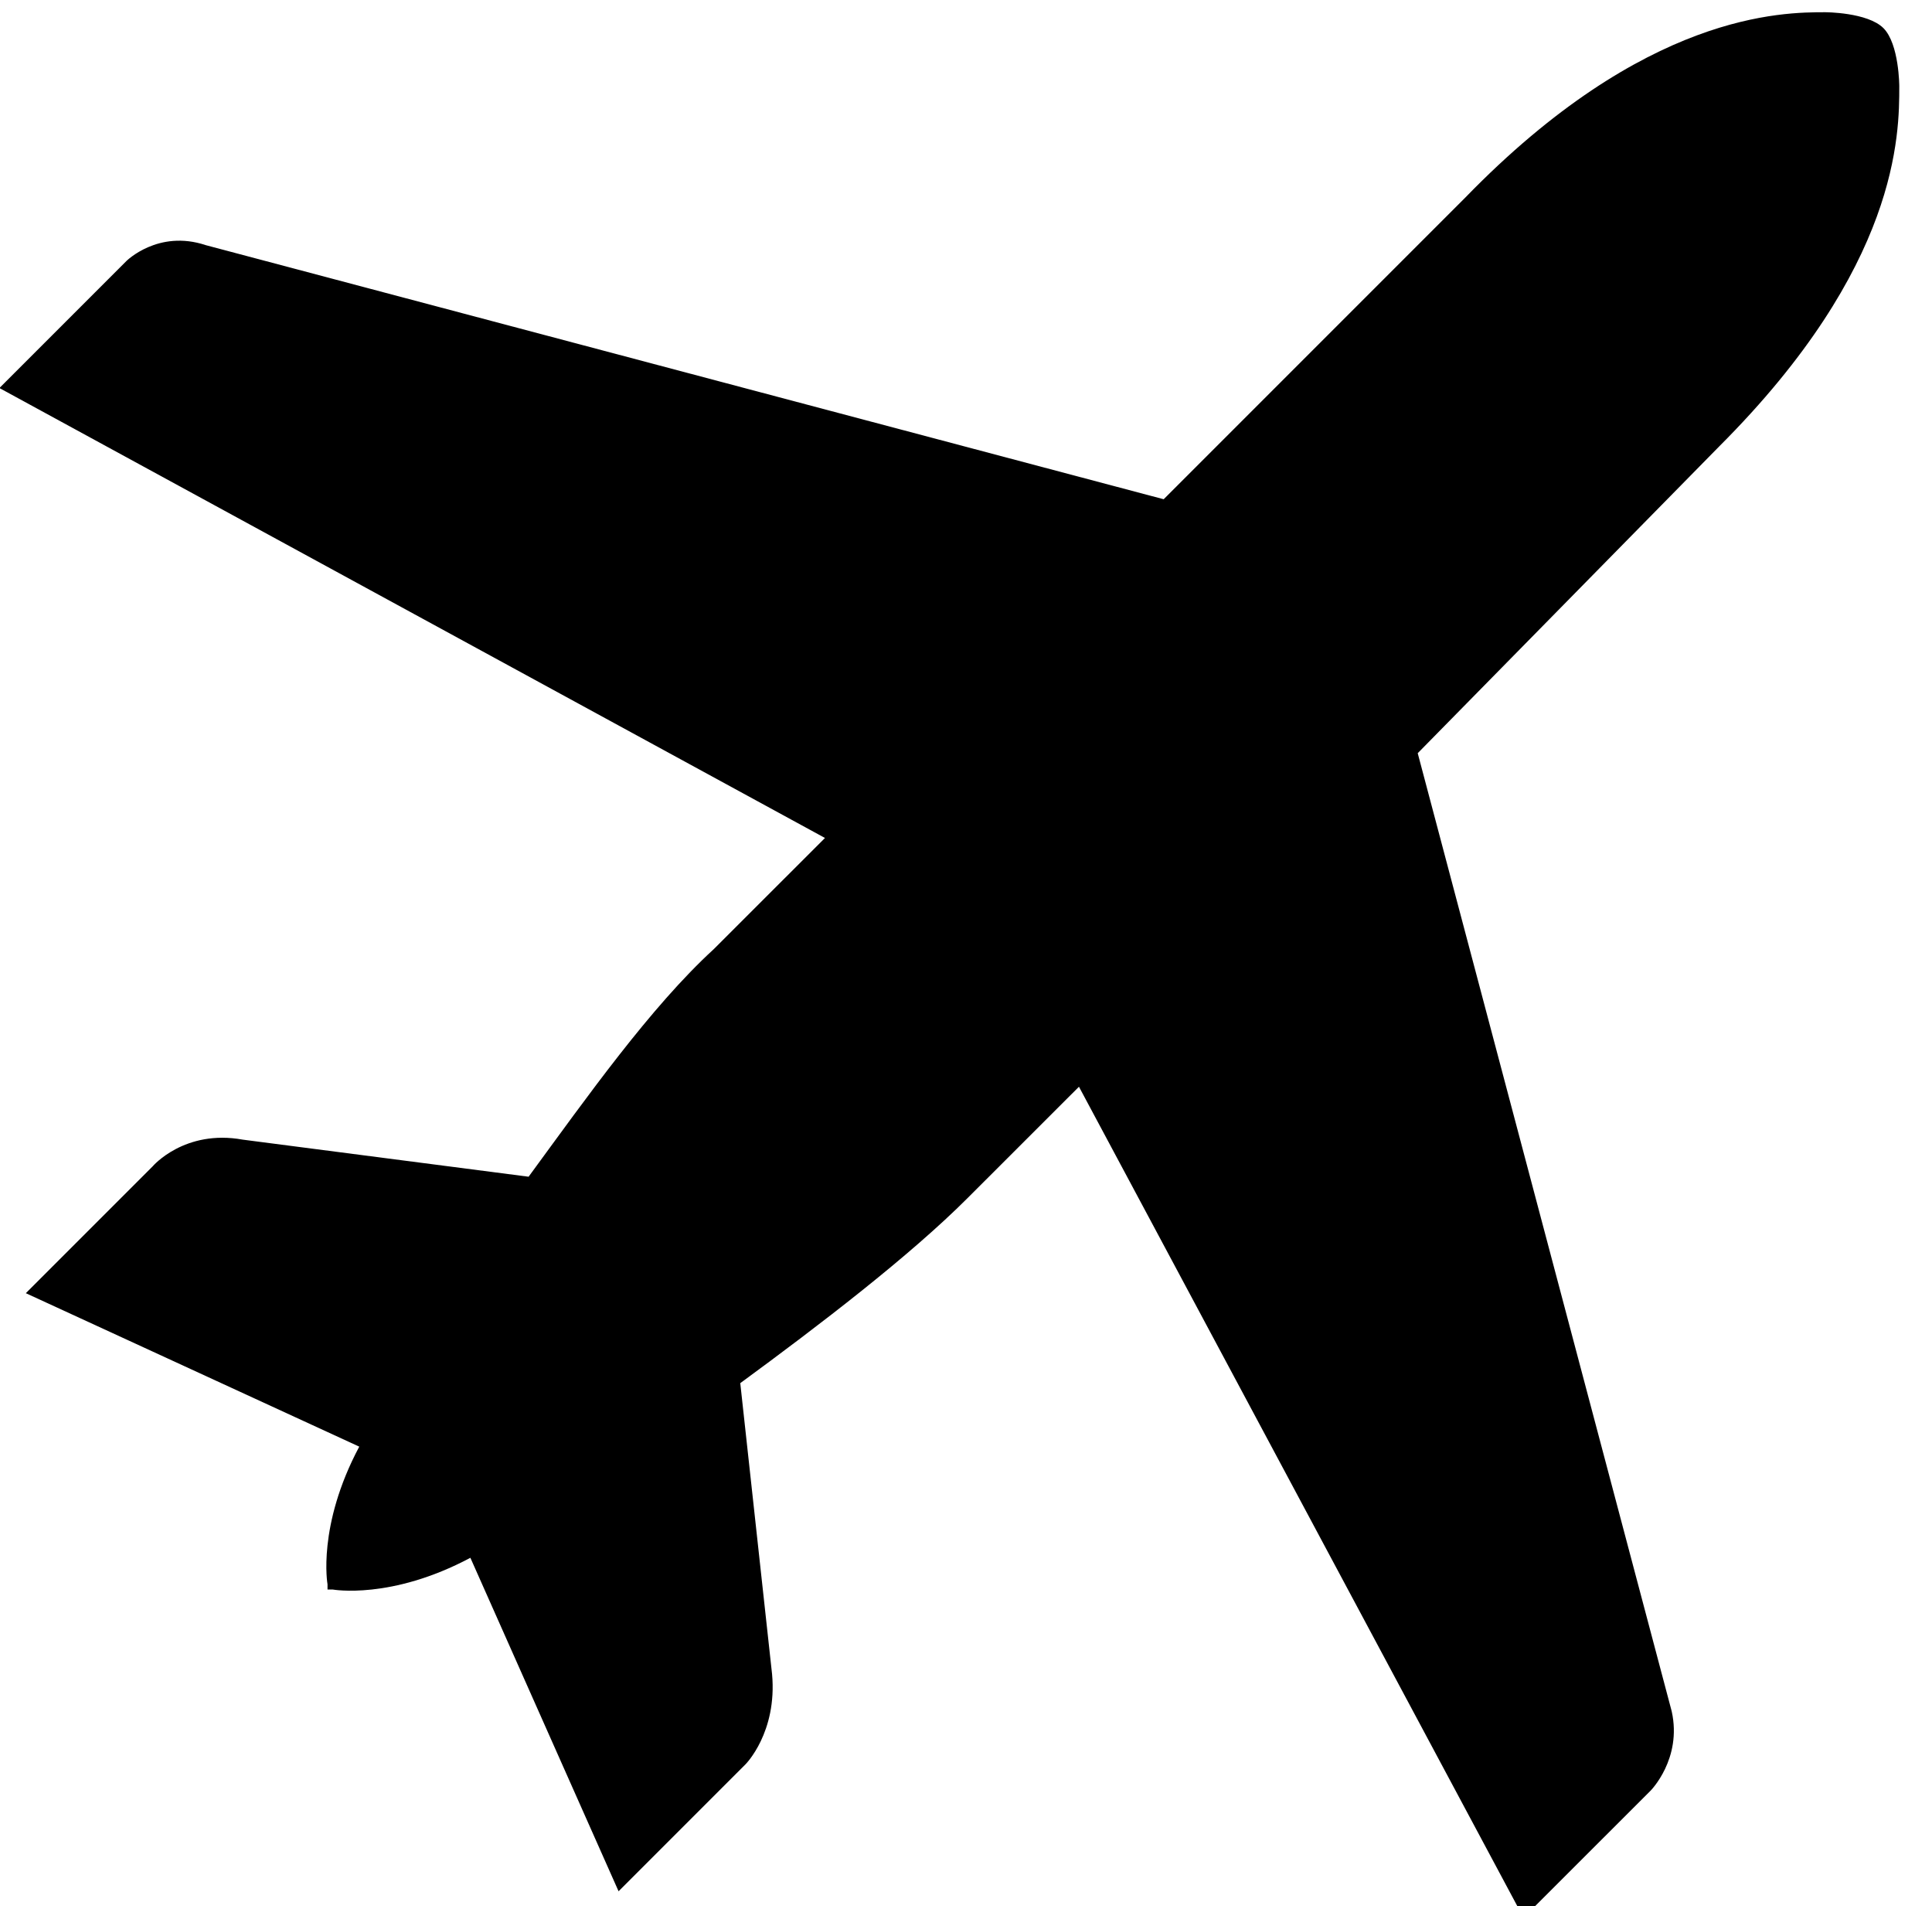 <svg xmlns="http://www.w3.org/2000/svg" height="29" width="29.4"><path class="st0" d="M26.164 6.79c2.738-2.738 2.738-4.751 2.738-5.476 0 0 0-.644-.241-.886-.242-.242-.886-.242-.886-.242-.645 0-2.738 0-5.477 2.82l-4.59 4.59L3.131 3.73c-.724-.242-1.208.242-1.208.242L-.009 5.904l12.563 6.846-1.691 1.69c-.967.887-1.933 2.256-2.819 3.464l-4.349-.564c-.886-.161-1.369.403-1.369.403L.393 19.676l5.074 2.335c-.644 1.208-.483 2.094-.483 2.094v.08h.08s.886.161 2.094-.483l2.255 5.074 1.933-1.933s.483-.483.403-1.37l-.484-4.428c1.208-.886 2.577-1.933 3.463-2.82l1.691-1.69 6.765 12.643 1.933-1.932s.483-.484.322-1.208L21.574 11.46l4.59-4.67z"/></svg>